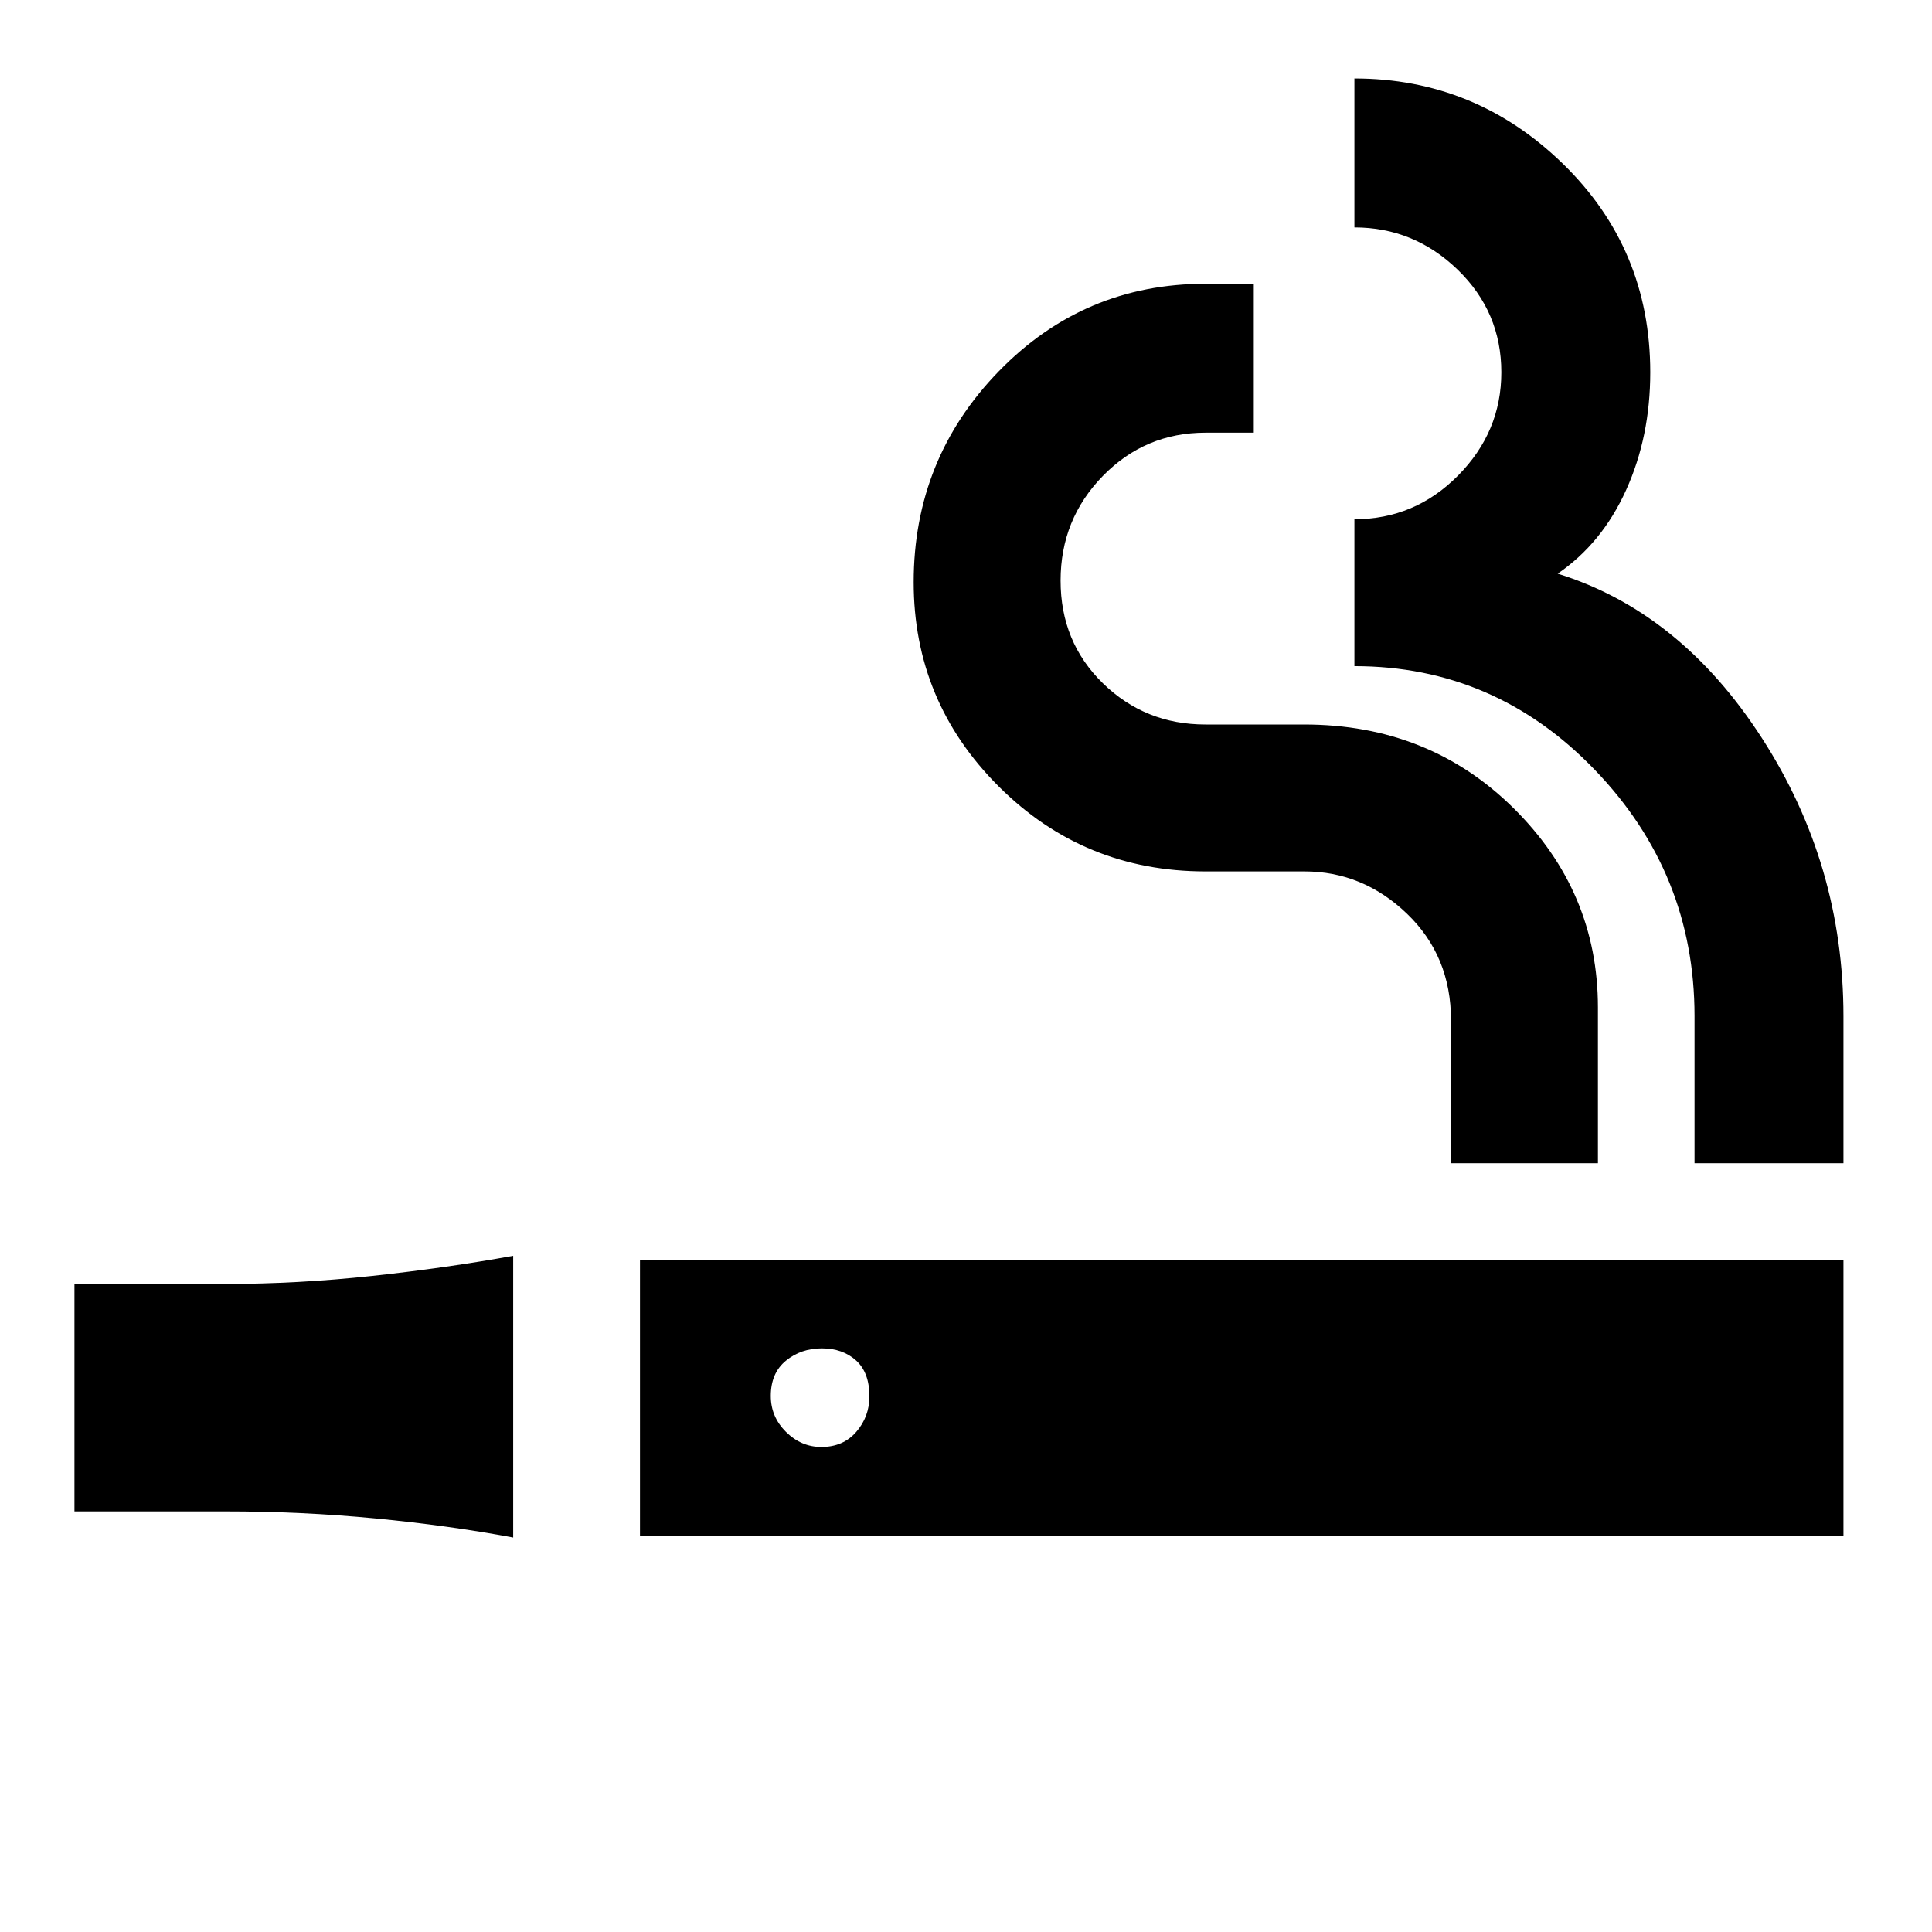 <svg xmlns="http://www.w3.org/2000/svg" height="20" viewBox="0 -960 960 960" width="20"><path d="M255-196q-32.1-6-68.55-9.5Q150-209 112-209H37v-113h75q36 0 72.95-4T255-336v140Zm63-1v-137h598v137H318Zm90.14-44q10.86 0 17.36-7.54 6.5-7.55 6.5-17.6 0-11.86-6.64-17.86-6.65-6-17-6-10.36 0-17.86 6.14-7.5 6.15-7.5 17.5 0 10.36 7.54 17.86 7.55 7.5 17.6 7.5ZM721-382v-71q0-32-21.9-53t-50.99-21H599q-60.42 0-102.71-42.19Q454-611.38 454-670.71q0-61.29 42.29-104.79Q538.58-819 599-819h24v74h-24q-30 0-51 21.5t-21 52q0 30.5 21 51t51 20.5h49q62 0 104 41.5t42 99.1v77.4h-73Zm121 0v-73.15q0-70.85-49.58-122.35Q742.85-629 673-629v-73q30 0 51.5-21.7Q746-745.41 746-775q0-30-21.7-51-21.71-21-51.3-21v-74q60 0 103.5 42.28Q820-836.45 820-774.98q0 31.98-12 58.48-12 26.5-34 41.54 61 18.96 101.5 81.74Q916-530.45 916-455v73h-74Z"/></svg>